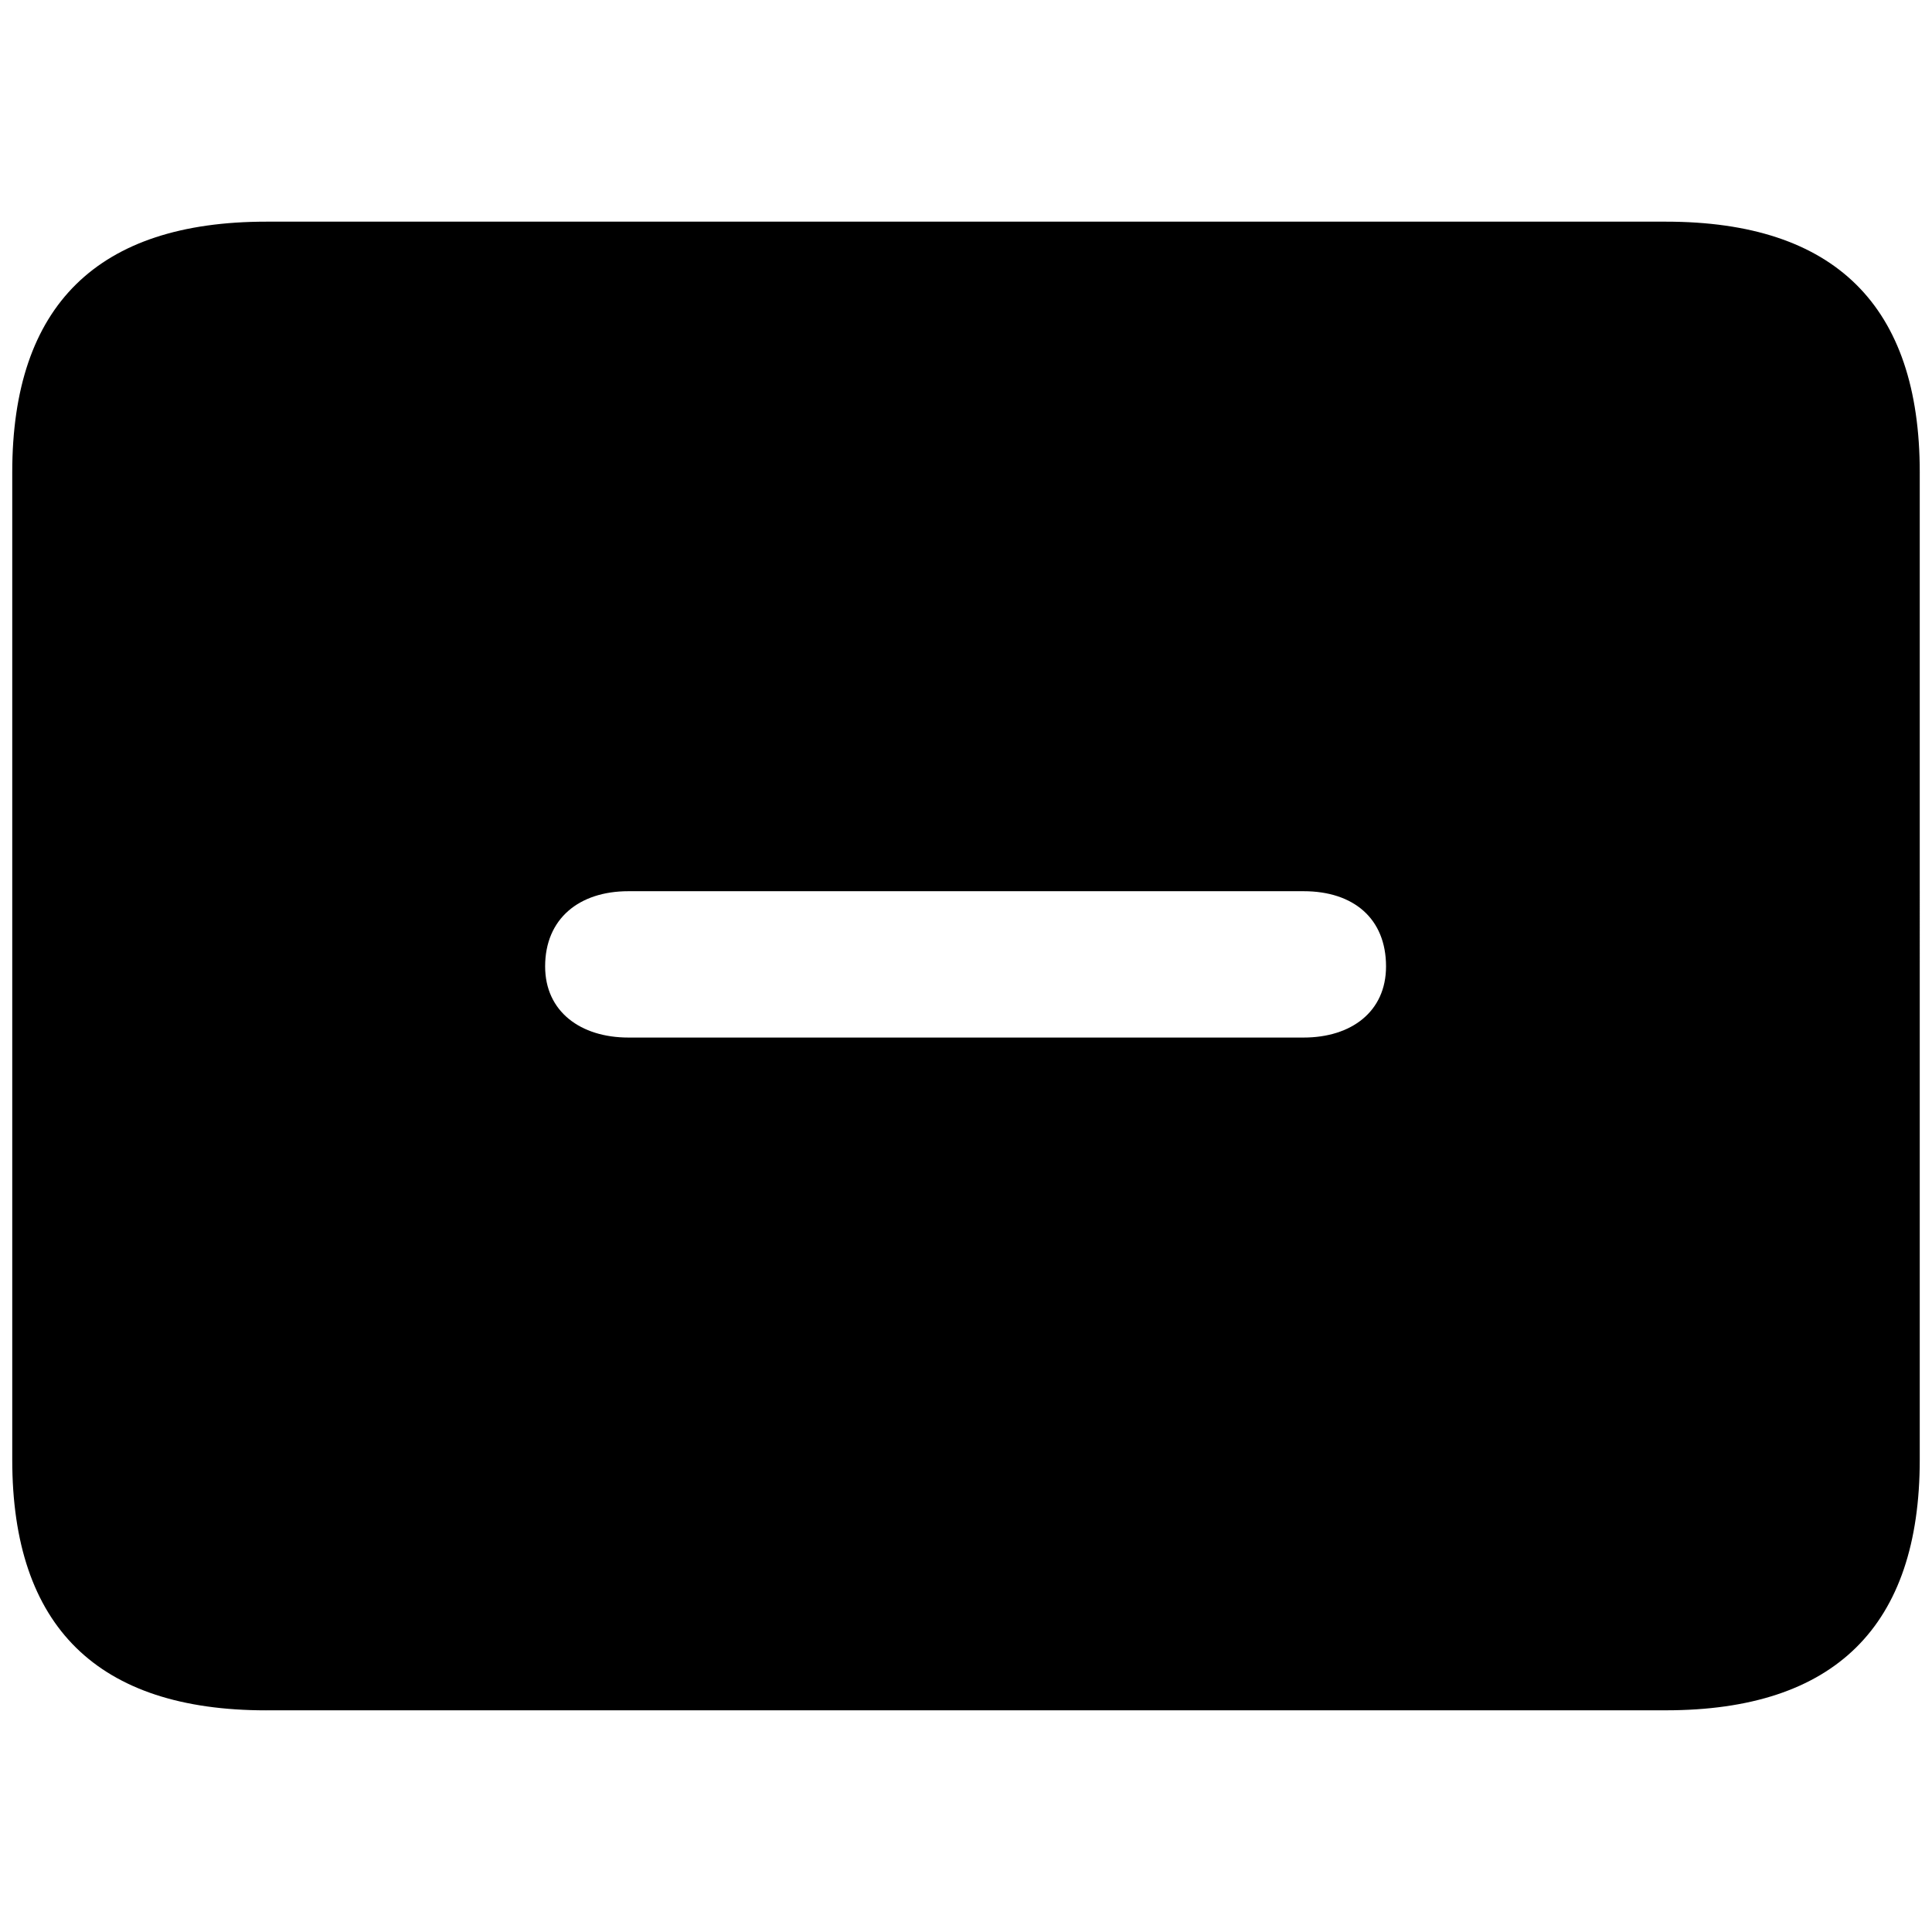 <svg xmlns="http://www.w3.org/2000/svg" width="56" height="56" viewBox="0 0 56 56"><path d="M7.715 49.574h40.57c4.899 0 7.36-2.437 7.36-7.265V13.69c0-4.828-2.461-7.265-7.36-7.265H7.715C2.84 6.426.355 8.84.355 13.69v28.62c0 4.851 2.485 7.265 7.36 7.265Zm10.5-19.5c-1.383 0-2.414-.75-2.414-2.062 0-1.383.984-2.18 2.414-2.18h19.57c1.453 0 2.39.797 2.39 2.18 0 1.312-1.007 2.062-2.39 2.062Z"/></svg>